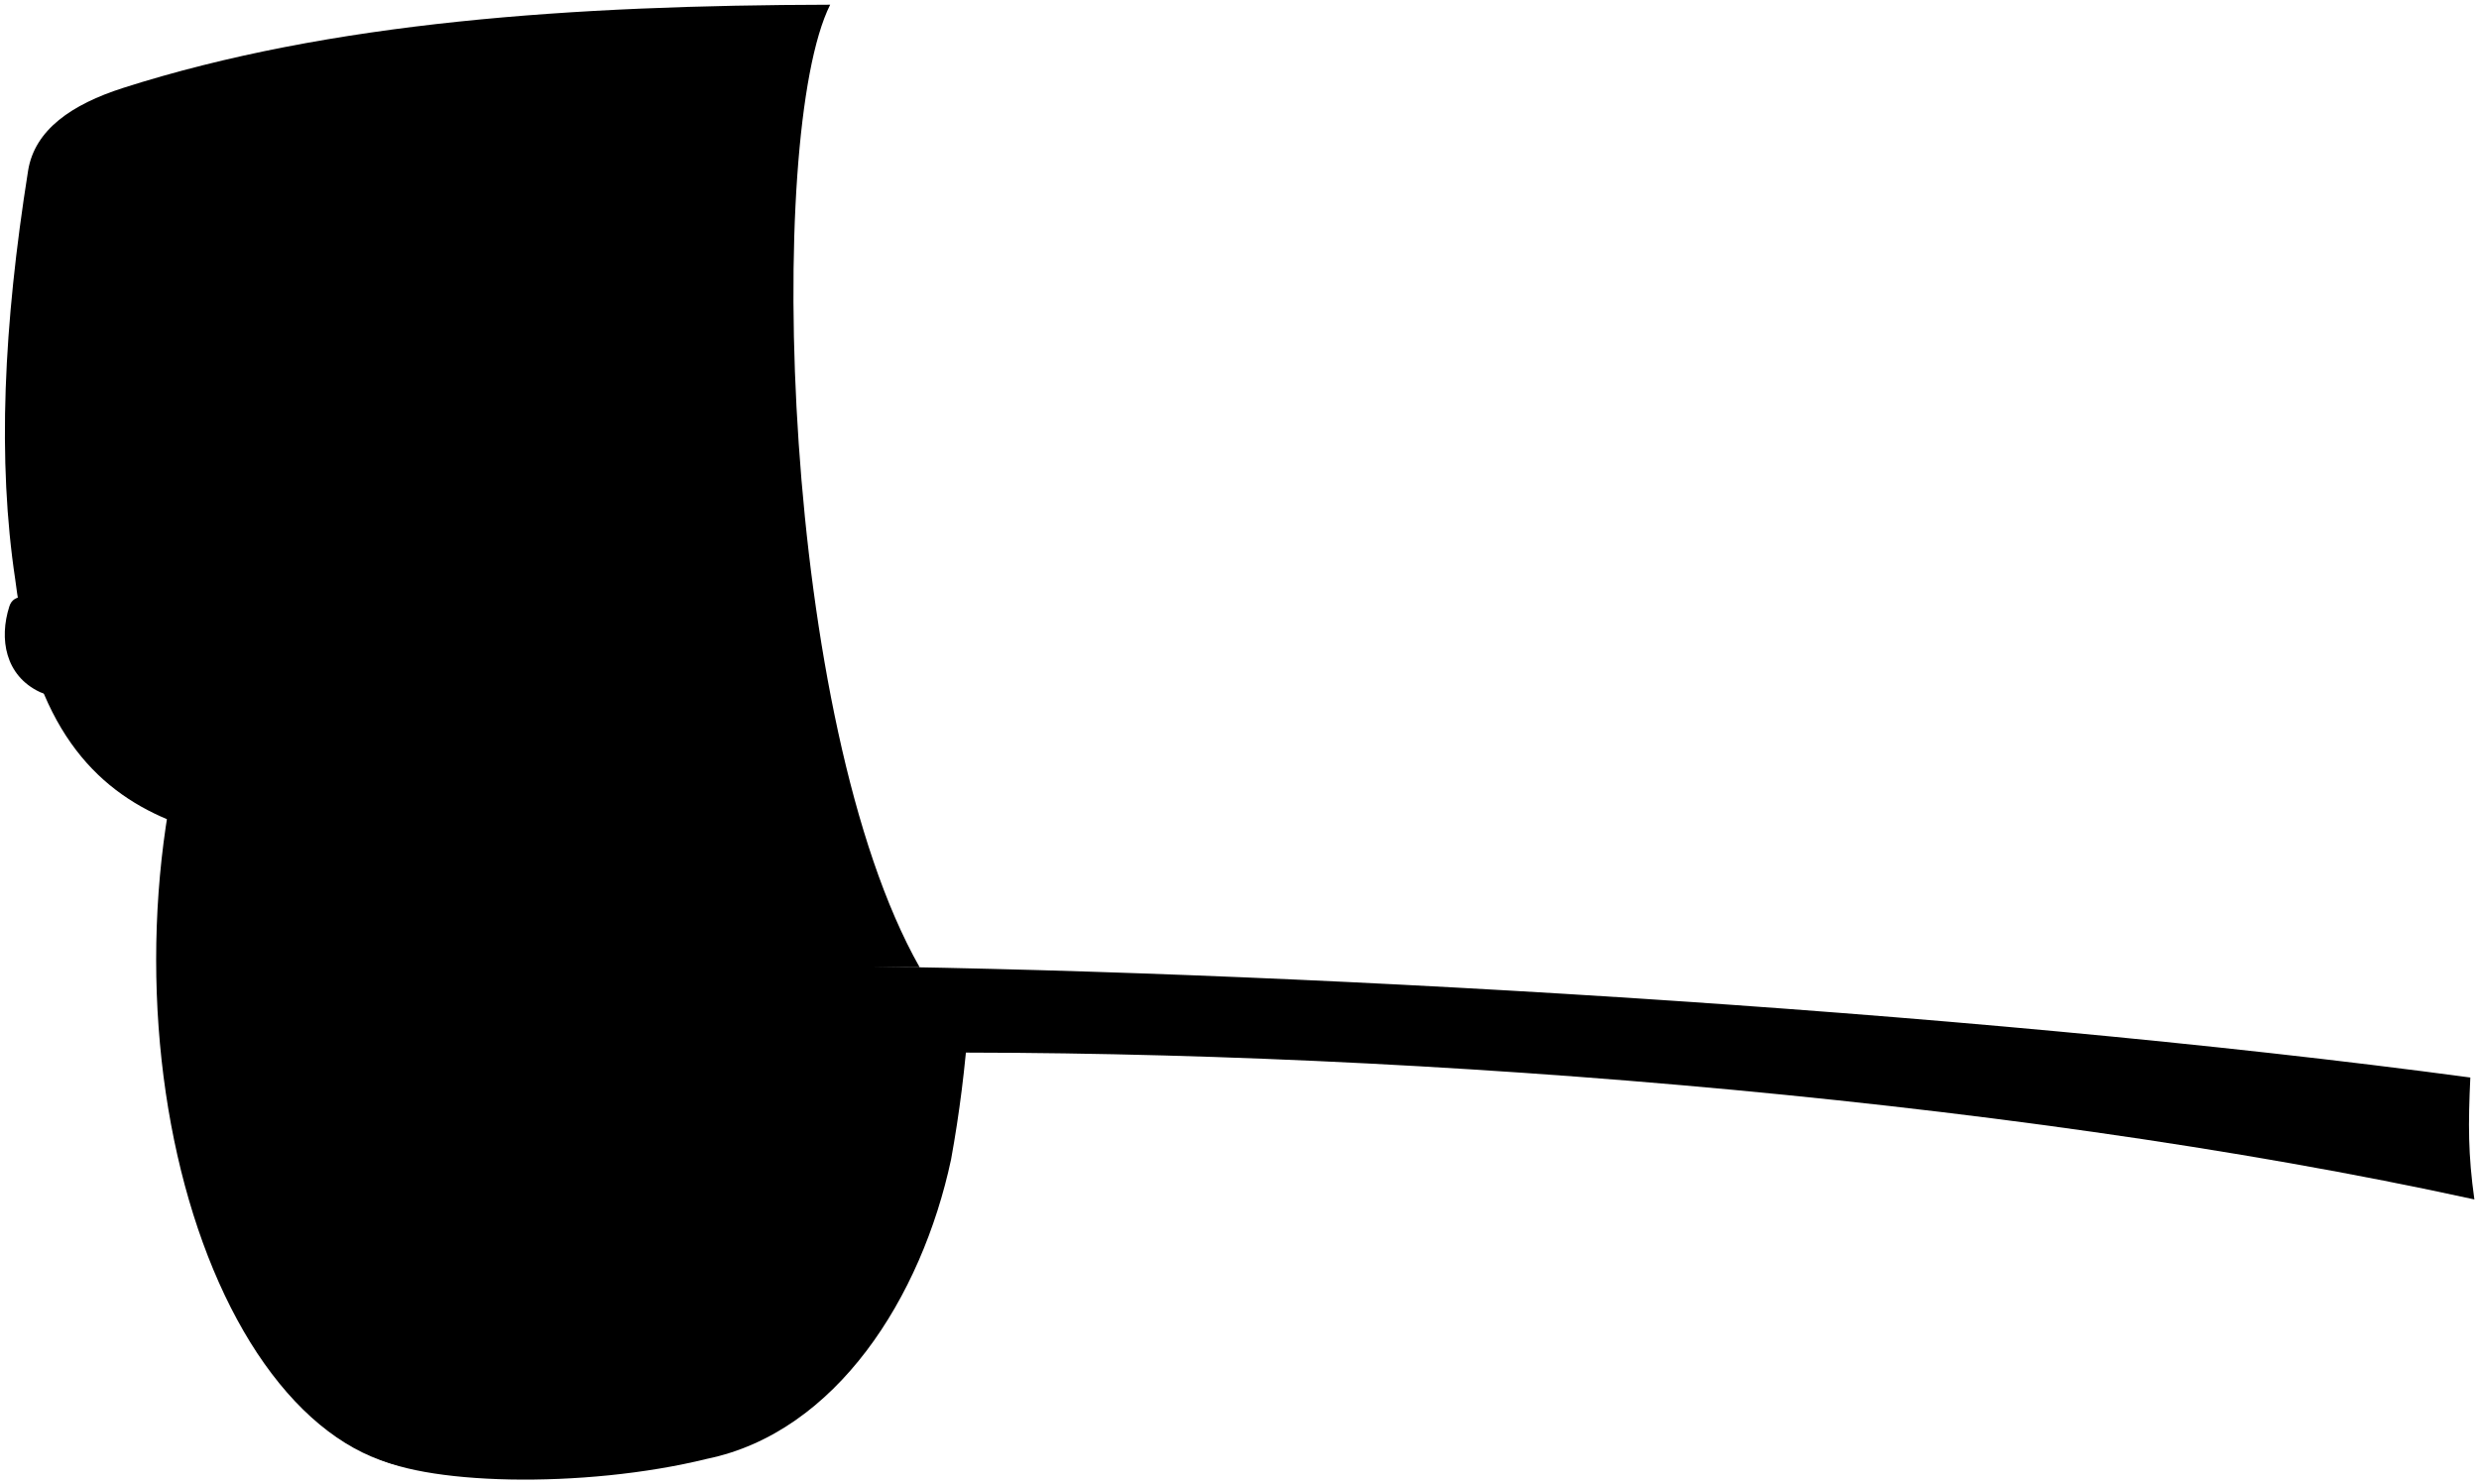 <svg viewBox="0 0 263.05 157.55">
  <polygon class="blackDarkest" points="16.28 81.14 71.27 80.18 71.27 19.15 16.28 20.11 16.28 81.14"/>
  <path class="rubberMediumDark" d="M72.84,45.07c-9.34-1.79-19.93-.36-30.84,2.23l-3.02,106.94c5.44,3.42,22.96,3.83,36.05,.6,13.69-2.82,22.76-17.12,25.89-31.78,.89-4.89,1.51-9.85,1.86-14.77-19.42-2.18-25.59-30.89-29.94-63.23Z"/>
  <ellipse class="rubberDark" cx="46.04" cy="101.86" rx="29.47" ry="54.13"/>
  <path class="blackDark" d="M92.84,111.78c51.97-.65,119.47,4.53,169.72,15.53-.67-4.79-.66-7.97-.43-12.94-54.56-7.33-127.59-11.44-176.19-11.86,1.51,3.45,3.88,6.47,6.9,9.27Z"/>
  <path class="steelMedium" d="M42.59,64.07c1.23,.02,2.45-.07,3.68,.33,2.13,.69,3.97,1.8,5.59,3.29,3.12,2.88,5.33,6.46,6.85,10.35,1.88,4.84,3.24,9.86,3.77,15.11,.31,3.05,.48,6.11,.57,9.16,.08,3.03-.38,6.06-.8,9.07-.31,2.25-.63,4.49-1.2,6.7-1.18,4.54-2.81,8.91-5.3,12.91-1.94,3.12-4.23,5.96-7.53,7.8-3.13,1.74-6.27,2.03-9.49,.39-3.42-1.74-5.6-4.65-7.42-7.87-1.74-3.08-2.9-6.42-3.93-9.83-1.5-4.99-2.35-10.09-2.62-15.28-.15-2.93-.12-5.88,.12-8.85,.25-3.17,.66-6.3,1.35-9.4,1.4-6.28,3.51-12.29,7.34-17.59,2.25-3.12,4.96-5.64,8.94-6.31"/>
  <path class="steelLight" d="M41.4,91.59c-2.75,.52-3.88,2.63-4.73,4.94-.85,2.31-1.09,4.72-.84,7.12,.28,2.72,1.03,5.28,2.75,7.52,1.25,1.63,3.87,2.32,5.56,1.11,1.07-.77,1.62-1.84,1.97-2.9,.98-2.93,1.15-6,.89-9.05-.16-1.87-.54-3.72-1.26-5.48-.77-1.87-2.53-3.29-4.22-3.26"/>
  <g class="steelDark">
    <path d="M55.42,88.97c-1.85,1.45-2.33,3.4-2.42,5.65-.08,2.08,.13,4.11,.39,6.14,.12,.96,.39,1.91,.84,2.79,.71,1.4,1.69,1.92,3.02,1.56,1.13-.3,1.44-1.34,1.68-2.2,.77-2.64,.82-5.37,.58-8.09-.11-1.25-.39-2.46-.76-3.65-.29-.96-.74-1.78-1.71-2.25-.55-.27-1.02,.06-1.52,.04h-.11Z"/>
    <path d="M29.54,118.21c.75,1.41,1.41,2.86,2.65,3.99,.6,.54,1.27,.71,1.9,.94,.65,.24,.98-.49,1.28-1.04,.64-1.2,.73-2.5,.62-3.79-.22-2.47-.79-4.85-1.88-7.1-.54-1.12-1.14-2.09-2.2-2.74-1.41-.88-2.47-.34-2.93,1.34-.47,1.72-.26,3.38,0,5.07,.14,.89,.2,1.77,.65,2.58,.08,.15-.06,.42-.09,.64v.11Z"/>
    <path d="M44.53,76.12c.23,2.48,1.48,4.52,2.94,6.4,.74,.95,1.43,1.95,2.44,2.69,1.54,1.12,3.36,.62,4.15-1.15,.78-1.75,.62-3.32-.03-4.98-.91-2.35-2.03-4.54-4.22-5.95-.6-.39-1.21-.81-1.94-.93-1.3-.23-2.37,.96-2.89,2.1-.25,.53-.46,1.11-.45,1.73v.11Z"/>
    <path d="M54.77,110.12c-1.55,.55-1.84,2.08-2.45,3.29-1.19,2.33-1.59,4.86-1.65,7.45-.03,1.07,.22,2.09,.43,3.12,.21,1.05,.9,1.69,1.85,1.87,.91,.17,1.59-.55,2.14-1.2,2.08-2.44,2.83-5.38,3.28-8.45,.18-1.27,.24-2.54,.15-3.78-.11-1.48-1.11-2.8-2.55-2.69-.44,.03-.68,.38-1.08,.38h-.11Z"/>
    <path d="M37.52,72.57c-1.06,.4-1.91,1.13-2.57,2-1.69,2.2-2.83,4.64-2.83,7.48,0,1.15,.58,2.01,1.31,2.77,.52,.53,1.88,.1,2.68-.79,1.09-1.22,1.83-2.65,2.5-4.13,.63-1.4,1.23-2.78,1.42-4.34,.12-.99-.04-1.91-.14-2.85-.73-.32-1.46-.72-2.26-.13h-.11Z"/>
    <path d="M31.05,88.64c-.46-.05-.77,.11-.98,.55-1.65,3.65-1.9,7.35-.64,11.12,.05,.14,.03,.36,.12,.42,.46,.28,.59,1.06,1.28,.95,.93-.15,1.24-.99,1.49-1.69,1.03-2.98,1.29-6.02,.69-9.12-.12-.61-.46-1.11-.62-1.7-.1-.35-.57-1.02-1.24-.42l-.11-.11Z"/>
    <path d="M39.89,126.23c-.93,.06-1.71,.56-2.47,1.03-1.3,.81-1.66,2.38-.98,3.78,1.9,3.95,7.08,4.47,10.34,2.49,1.56-.95,1.76-3.95,.02-5.38-1.95-1.61-4.22-2.09-6.69-1.92h-.22Z"/>
  </g>
  <path class="bodyDark" d="M97.58,102.66C82.92,76.79,81.19,14.3,88.09,.5c-27.2,.06-53.01,1.79-75.05,8.84-5.39,1.73-9.36,4.41-10.06,8.78C.37,34.55-.29,48.87,1.62,61.53c1.94,15.53,8.41,22.21,16.17,25.45,.38-1.82,.68-4.02,1.29-6.47-1.7-14.56,.86-27.6,9.44-38.02,11.27-12.66,23.34-12.44,34.8-.38,6.91,7.41,10.54,18.77,12.91,31.07,2.2,11.01,5.4,21.52,9.74,29.43l11.61,.06Z"/>
  <g class="blackMediumLight">
    <path d="M19.62,63.29c-.14,.07-.3,.23-.43,.21-2.15-.35-4.31-.07-6.47-.09-3.38-.03-6.76,0-10.13-.06-.84-.02-1.38,.31-1.6,1.02-1.1,3.44-.44,7.34,3.23,9.08,.97,.46,2.14,.35,3.22,.39,3.59,.13,7.19,.21,10.78,.31l1.4-10.86Z"/>
    <path d="M86.47,65.79c-.17-.48-.59-.41-.97-.42-1.91-.04-3.83,.08-5.71-.16-1.66-.21-3.32,.05-4.97-.18-1.08-.15-2.18,3.86-2.04,5.09,.23,2.16,.75,4.05,2.39,5.76,1.17,1.21,2.36,.89,3.54,1,3.15,.28,6.32,.36,9.48,.52l-1.73-11.61Z"/>
  </g>
  <g class="blackMediumDark">
    <path d="M86.98,70.09c.12,1.88,.58,3.67,.98,5.48,.06,.29-.12,.64-.2,.97,0,0-1.04-.39-1.54-1.14-1.17-1.79-1.64-3.69-1.27-5.82,.16-.92-.03-1.98,1.08-2.5,0,0,.83,1.35,.94,3Z"/>
    <path d="M18.75,68.26c-.23,1.3-.18,4.53-.21,4.86,0,0-.83-.18-1.19-.84-.97-1.8-1.03-3.66-.33-5.6,.24-.67,.51-1.33,1.1-1.73,.62-.42,.84,2.15,.63,3.32Z"/>
  </g>
</svg>